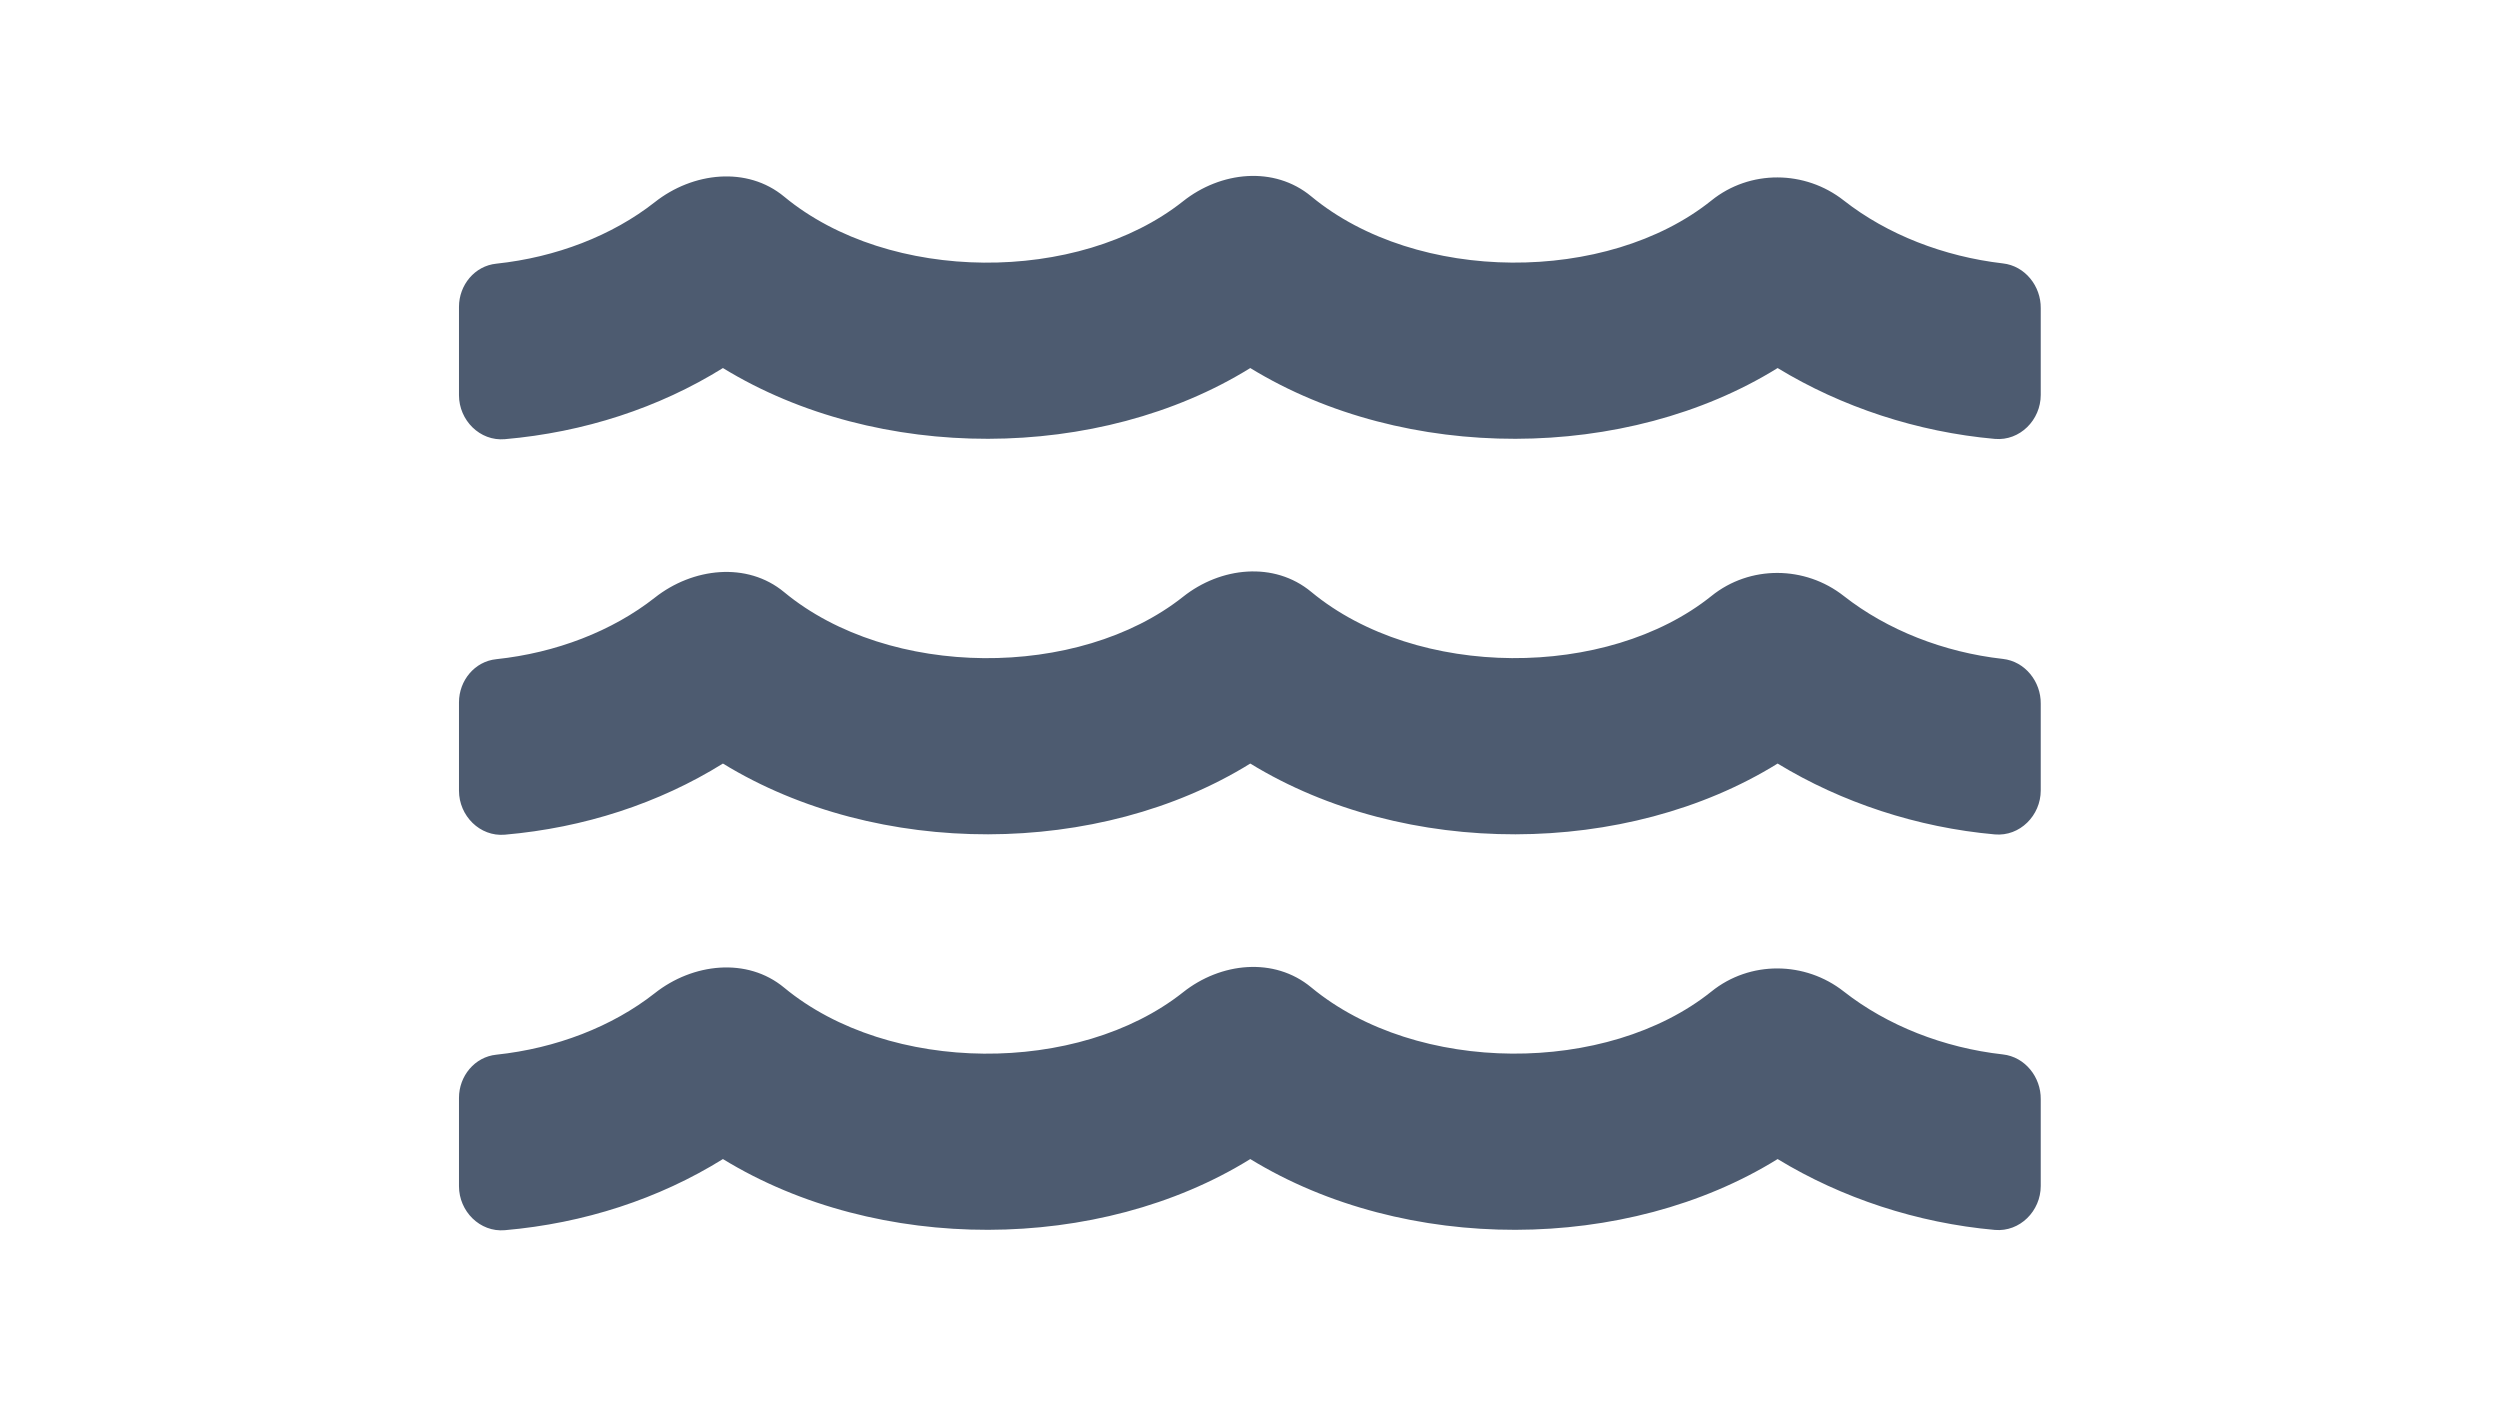 <?xml version="1.0" encoding="utf-8"?>
<!-- Generator: Adobe Illustrator 15.1.0, SVG Export Plug-In . SVG Version: 6.00 Build 0)  -->
<!DOCTYPE svg PUBLIC "-//W3C//DTD SVG 1.1//EN" "http://www.w3.org/Graphics/SVG/1.1/DTD/svg11.dtd">
<svg version="1.1" id="圖層_1" focusable="false" xmlns="http://www.w3.org/2000/svg" xmlns:xlink="http://www.w3.org/1999/xlink"
	 x="0px" y="0px" width="1920px" height="1080px" viewBox="0 0 1920 1080" enable-background="new 0 0 1920 1080"
	 xml:space="preserve">
<path fill="#4D5B70" d="M1538.18,809.789c-45.352-5.063-88.805-22.148-122.133-48.305c-29.742-23.414-72.141-23.836-101.672,0
	c-79.945,64.125-226.125,64.125-307.336-3.164c-28.477-23.625-69.609-19.195-98.508,3.797
	c-80.156,63.492-225.492,63.281-306.281-3.586c-28.477-23.625-70.242-18.773-99.352,4.219
	c-32.695,25.734-75.938,42.398-121.711,47.25c-16.664,1.688-28.688,16.453-28.688,33.117v67.922
	c0,19.195,16.031,35.438,35.227,33.75c60.75-5.273,118.336-24.047,167.484-54.633c119.18,72.984,288.984,71.93,405,0
	c119.18,72.984,288.984,71.93,405,0c49.148,29.953,107.367,49.148,166.852,54.422c19.195,1.688,35.227-14.555,35.227-33.75v-66.656
	C1567.5,827.297,1555.266,811.688,1538.18,809.789z M1538.18,506.039c-45.352-5.063-88.805-22.148-122.133-48.305
	c-29.742-23.414-72.141-23.836-101.672,0c-79.945,64.125-226.125,64.125-307.336-3.164c-28.477-23.625-69.609-19.195-98.508,3.797
	c-80.156,63.492-225.492,63.281-306.281-3.586c-28.477-23.625-70.242-18.773-99.352,4.219
	c-32.695,25.734-75.938,42.398-121.711,47.25c-16.664,1.688-28.688,16.453-28.688,33.117v67.922
	c0,19.195,16.031,35.438,35.227,33.75c60.75-5.273,118.336-24.047,167.484-54.633c119.18,72.984,288.984,71.93,405,0
	c119.18,72.984,288.984,71.93,405,0c49.148,29.953,107.367,49.148,166.852,54.422c19.195,1.688,35.227-14.555,35.227-33.75v-66.656
	C1567.5,523.547,1555.266,507.938,1538.18,506.039L1538.18,506.039z M1538.18,202.289c-45.352-5.273-88.805-22.148-122.133-48.305
	c-29.742-23.414-72.141-23.836-101.672,0c-79.945,64.125-226.125,64.125-307.336-3.164c-28.477-23.625-69.609-19.195-98.508,3.797
	c-80.156,63.492-225.492,63.281-306.281-3.586c-28.477-23.625-70.242-18.773-99.352,4.219
	c-32.695,25.734-75.938,42.398-121.711,47.25c-16.664,1.688-28.688,16.453-28.688,33.117v67.922
	c0,19.195,16.031,35.438,35.227,33.75c60.75-5.273,118.336-24.047,167.484-54.633c119.18,72.984,288.984,71.93,405,0
	c119.18,72.984,288.984,71.93,405,0c49.148,29.953,107.367,49.148,166.852,54.422c19.195,1.688,35.227-14.555,35.227-33.75v-66.656
	C1567.5,219.797,1555.266,204.188,1538.18,202.289L1538.18,202.289z"/>
</svg>
